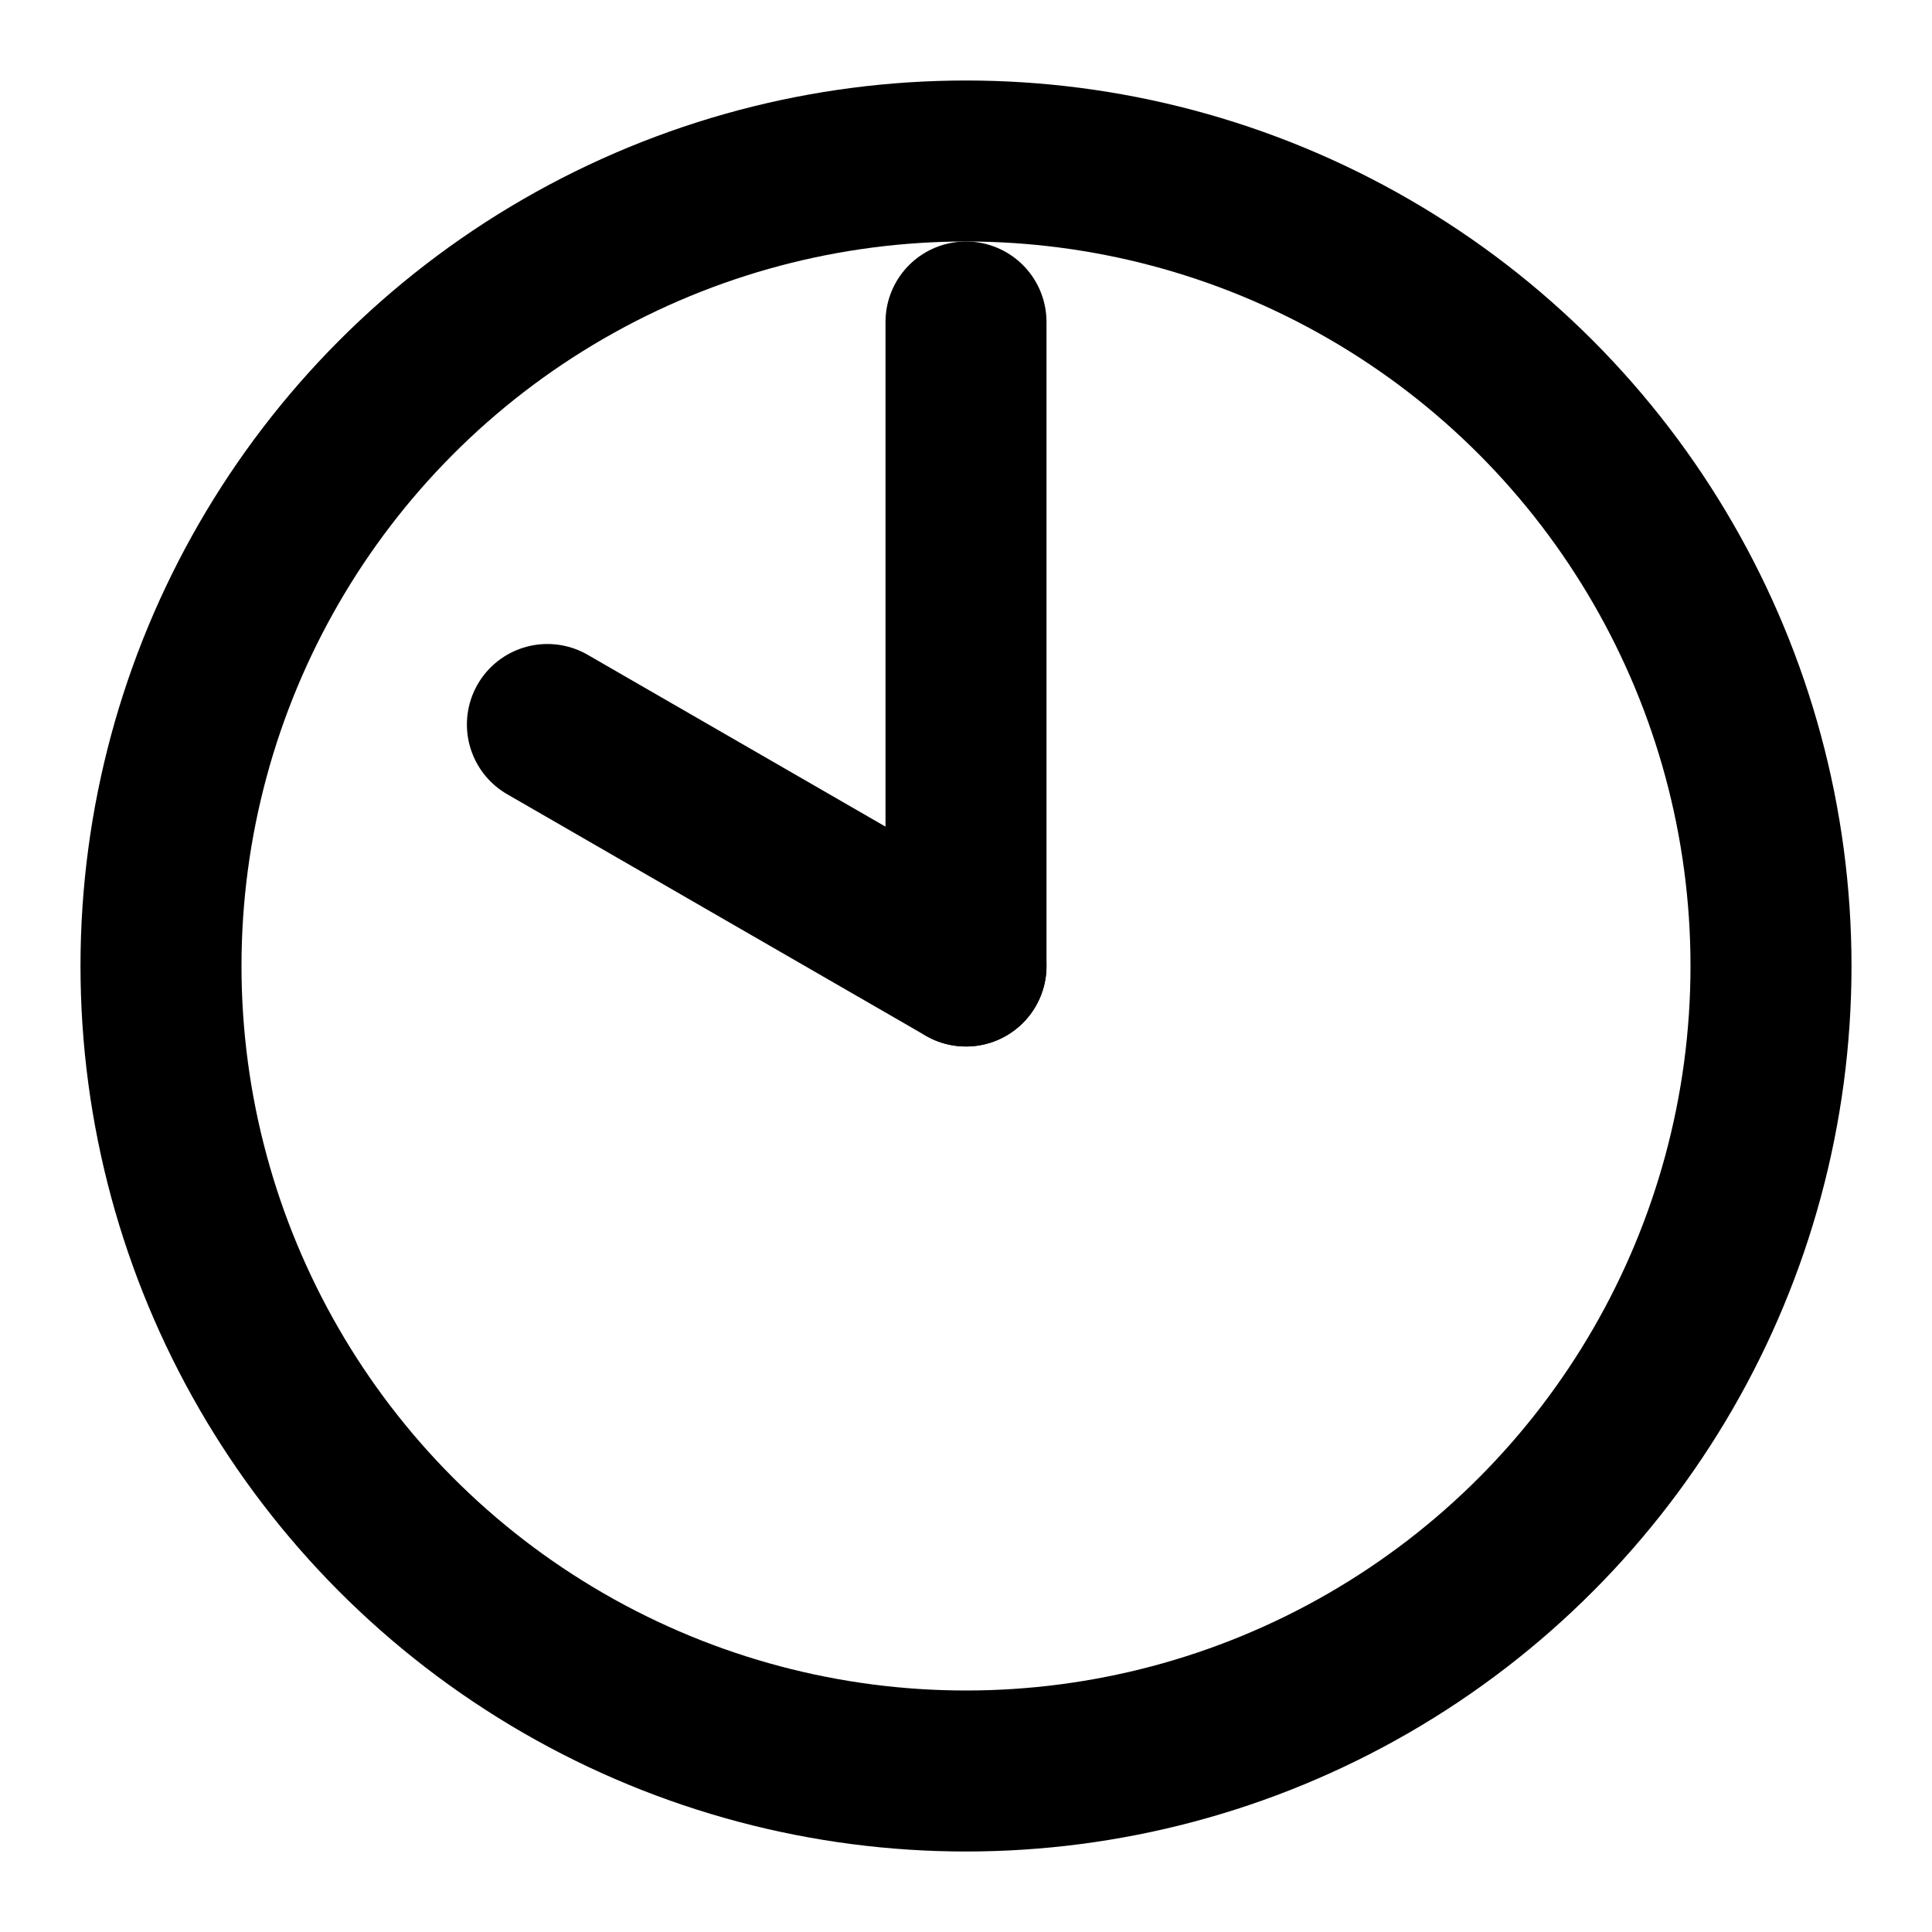 <svg
  width="24"
  height="24"
  viewBox="0 0 24 24"
  fill="none"
  stroke="currentColor"
  stroke-width="2"
  stroke-linecap="round"
  stroke-linejoin="round"
  xmlns="http://www.w3.org/2000/svg"
>
  <!-- Clock face for 10:00 -->
  <circle cx="12" cy="12" r="10" />
  <!-- Hour hand -->
  <line x1="12" y1="12" x2="6.80" y2="9.00" />
  <!-- Minute hand -->
  <line x1="12" y1="12" x2="12.00" y2="4.00" />
</svg>
